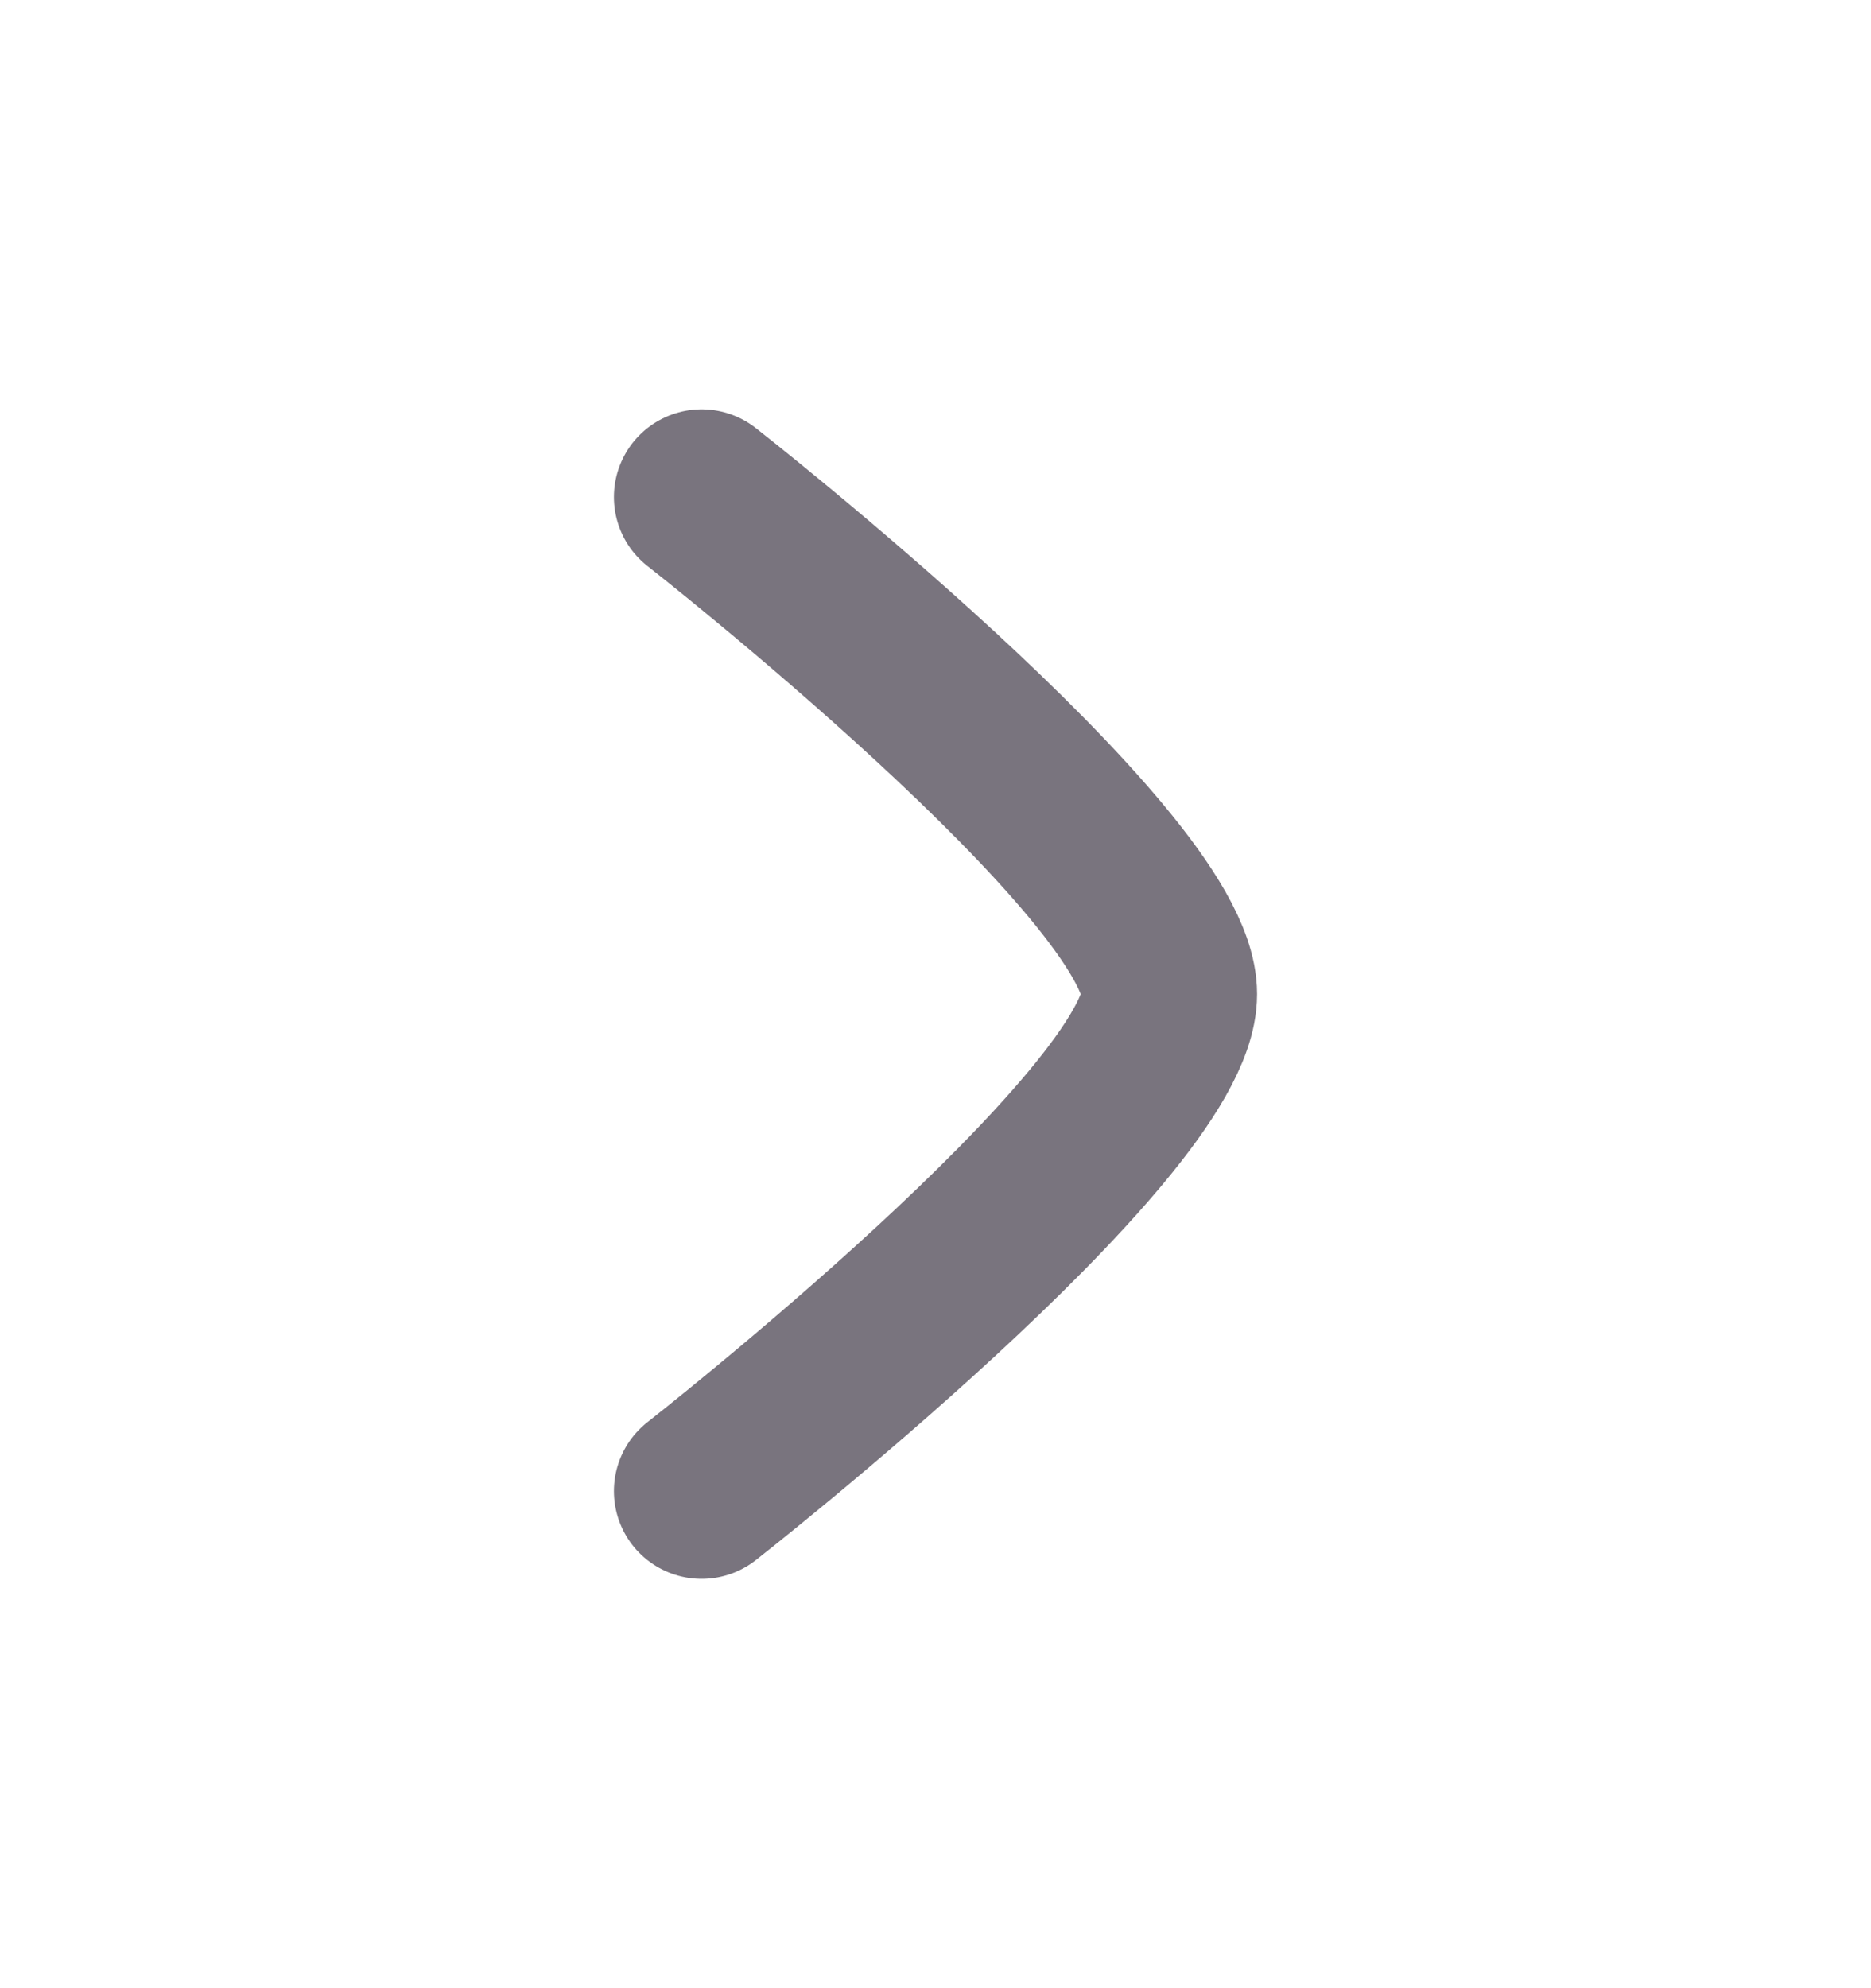 <svg width="16" height="17" viewBox="0 0 16 17" fill="none" xmlns="http://www.w3.org/2000/svg">
<path d="M6 4.25C6 4.25 10 7.38 10 8.5C10 9.62 6 12.75 6 12.75" stroke="#79747E" stroke-width="1.5" stroke-linecap="round" stroke-linejoin="round"/>
</svg>
